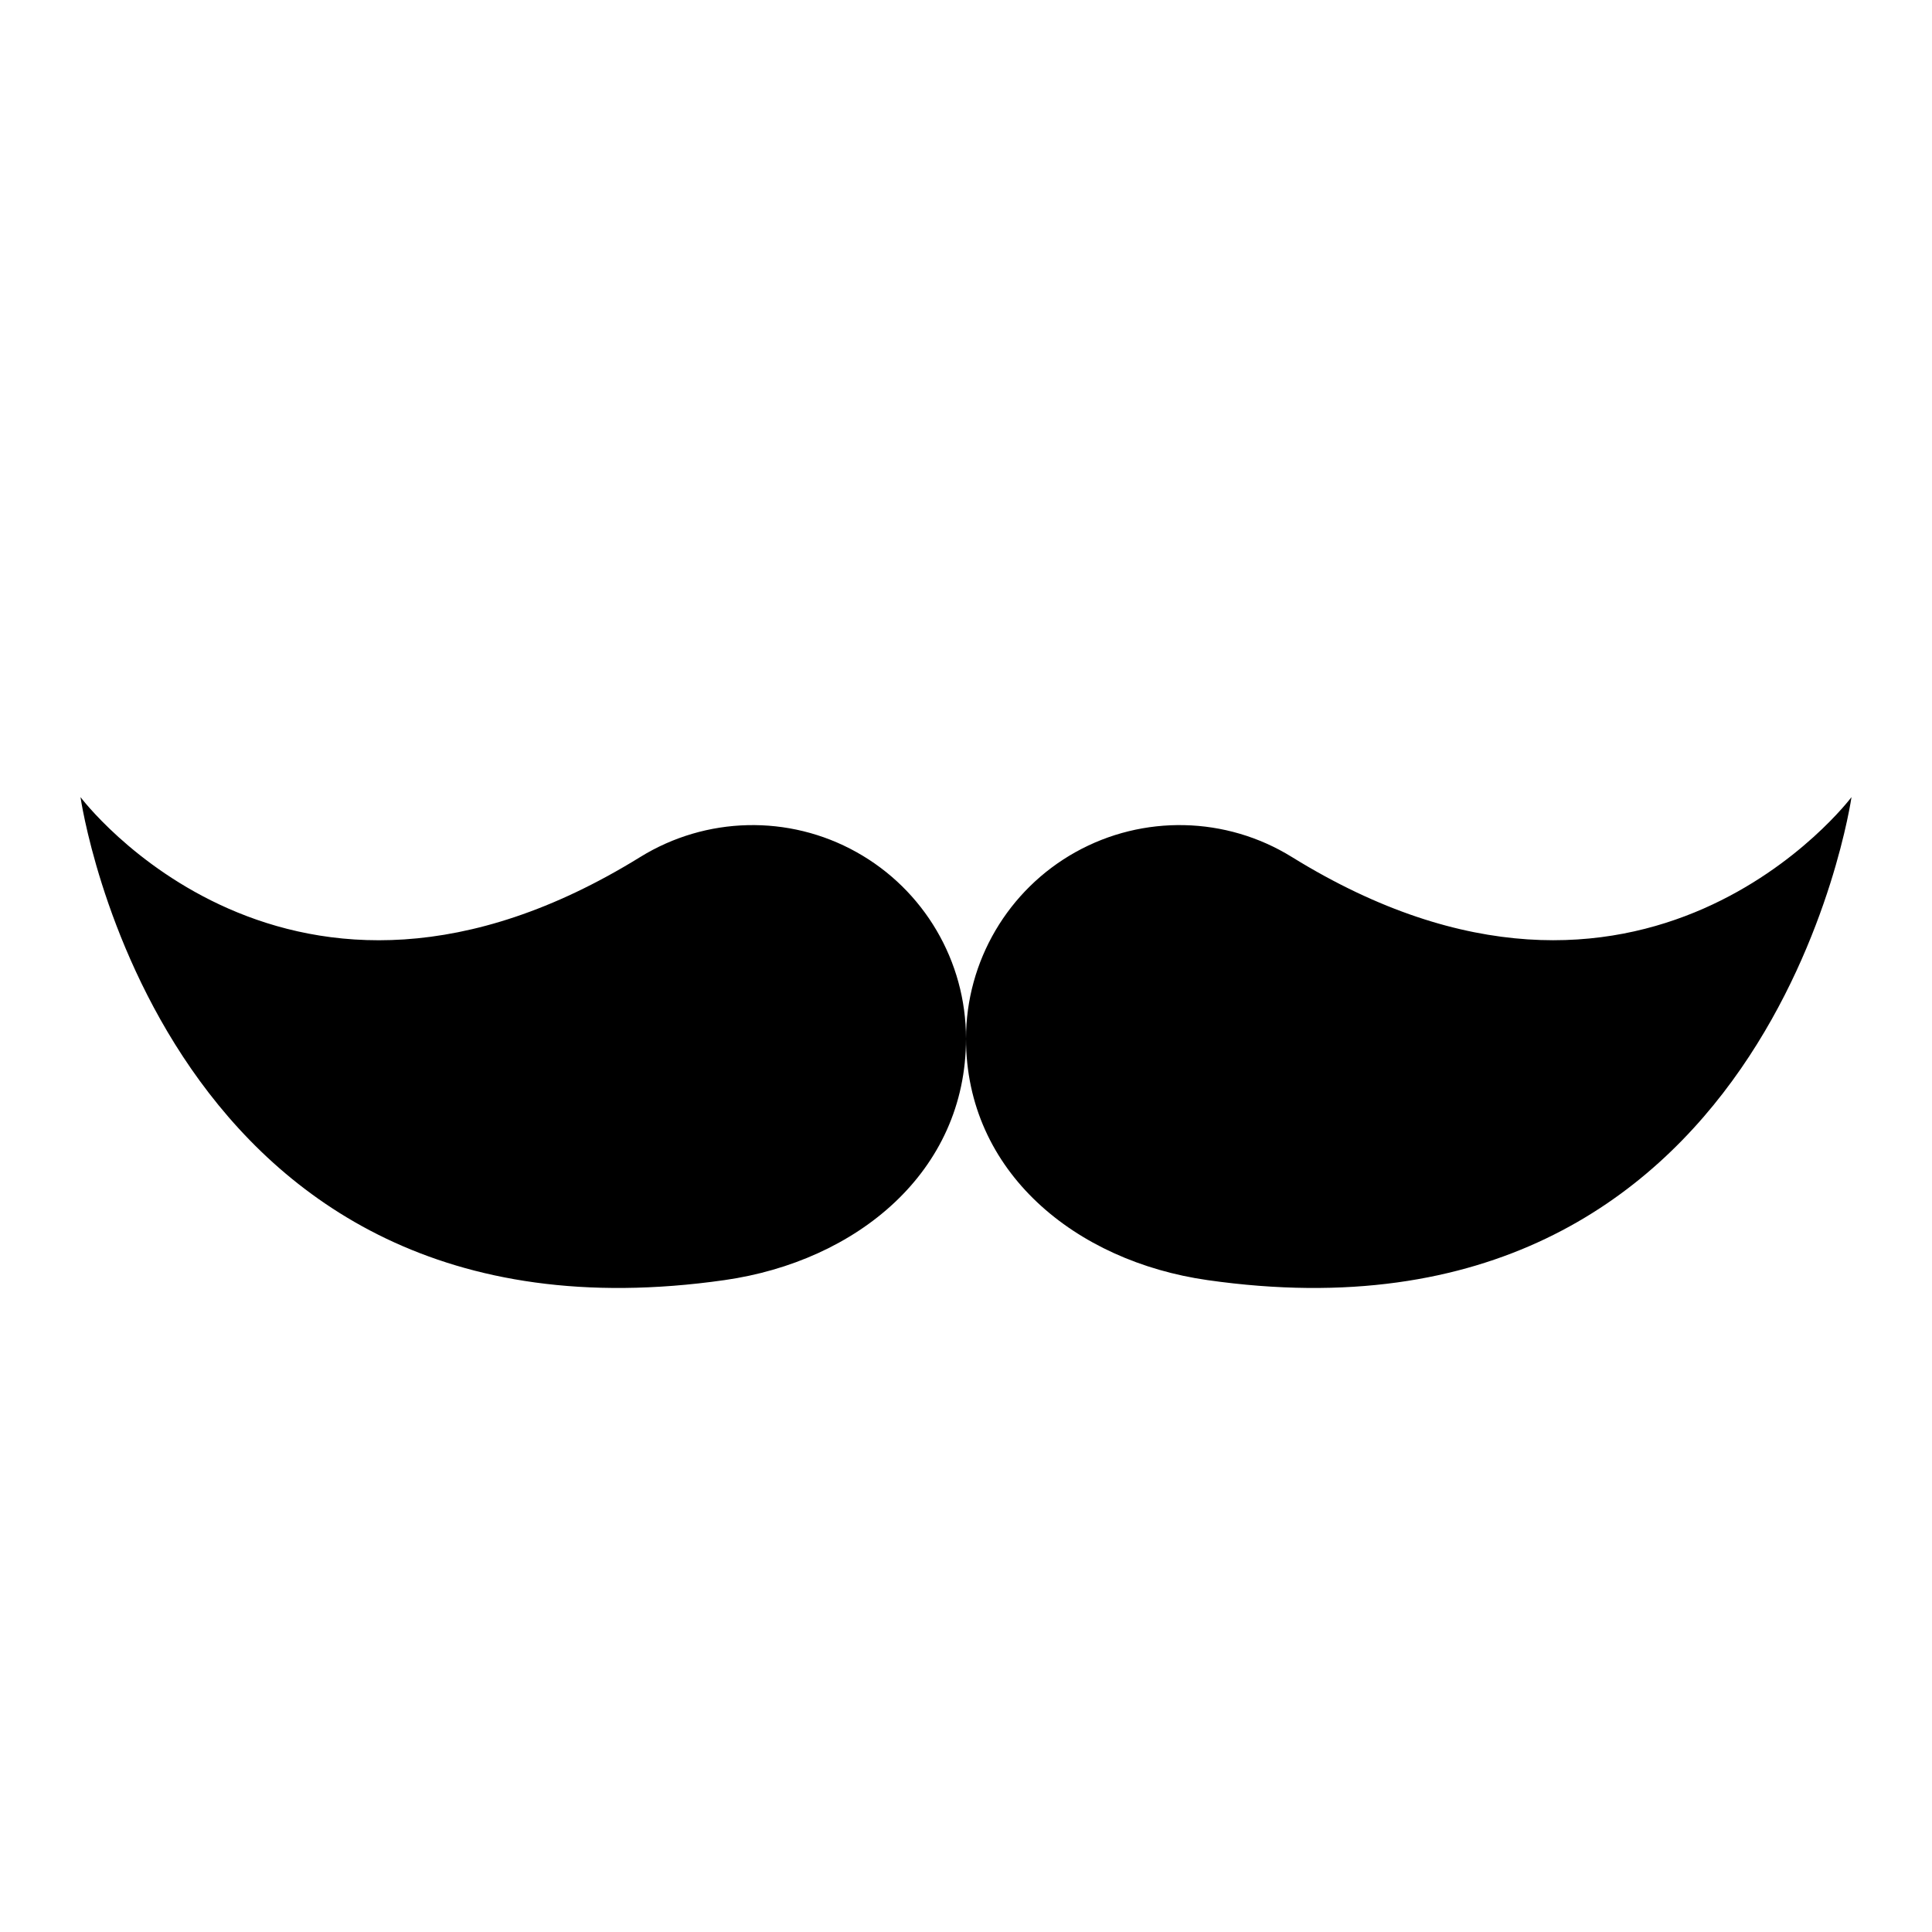 <svg xmlns="http://www.w3.org/2000/svg" width="24" height="24" viewBox="0 0 24 24">
  <g fill-rule="evenodd">
    <path d="M10.639 10.585C9.799 10.116 8.77 10.141 7.952 10.647 3.584 13.347 1 9.902 1 9.902 1 9.902 2 16.902 9 15.902 10.641 15.668 12 14.559 12 12.902 12 11.94 11.479 11.053 10.639 10.585M16.048 10.646C15.231 10.14 14.201 10.117 13.361 10.585 12.522 11.053 12 11.941 12 12.902 12 14.559 13.359 15.668 15 15.902 22 16.902 23 9.902 23 9.902 23 9.902 20.416 13.347 16.048 10.646"/>
  </g>
</svg>
